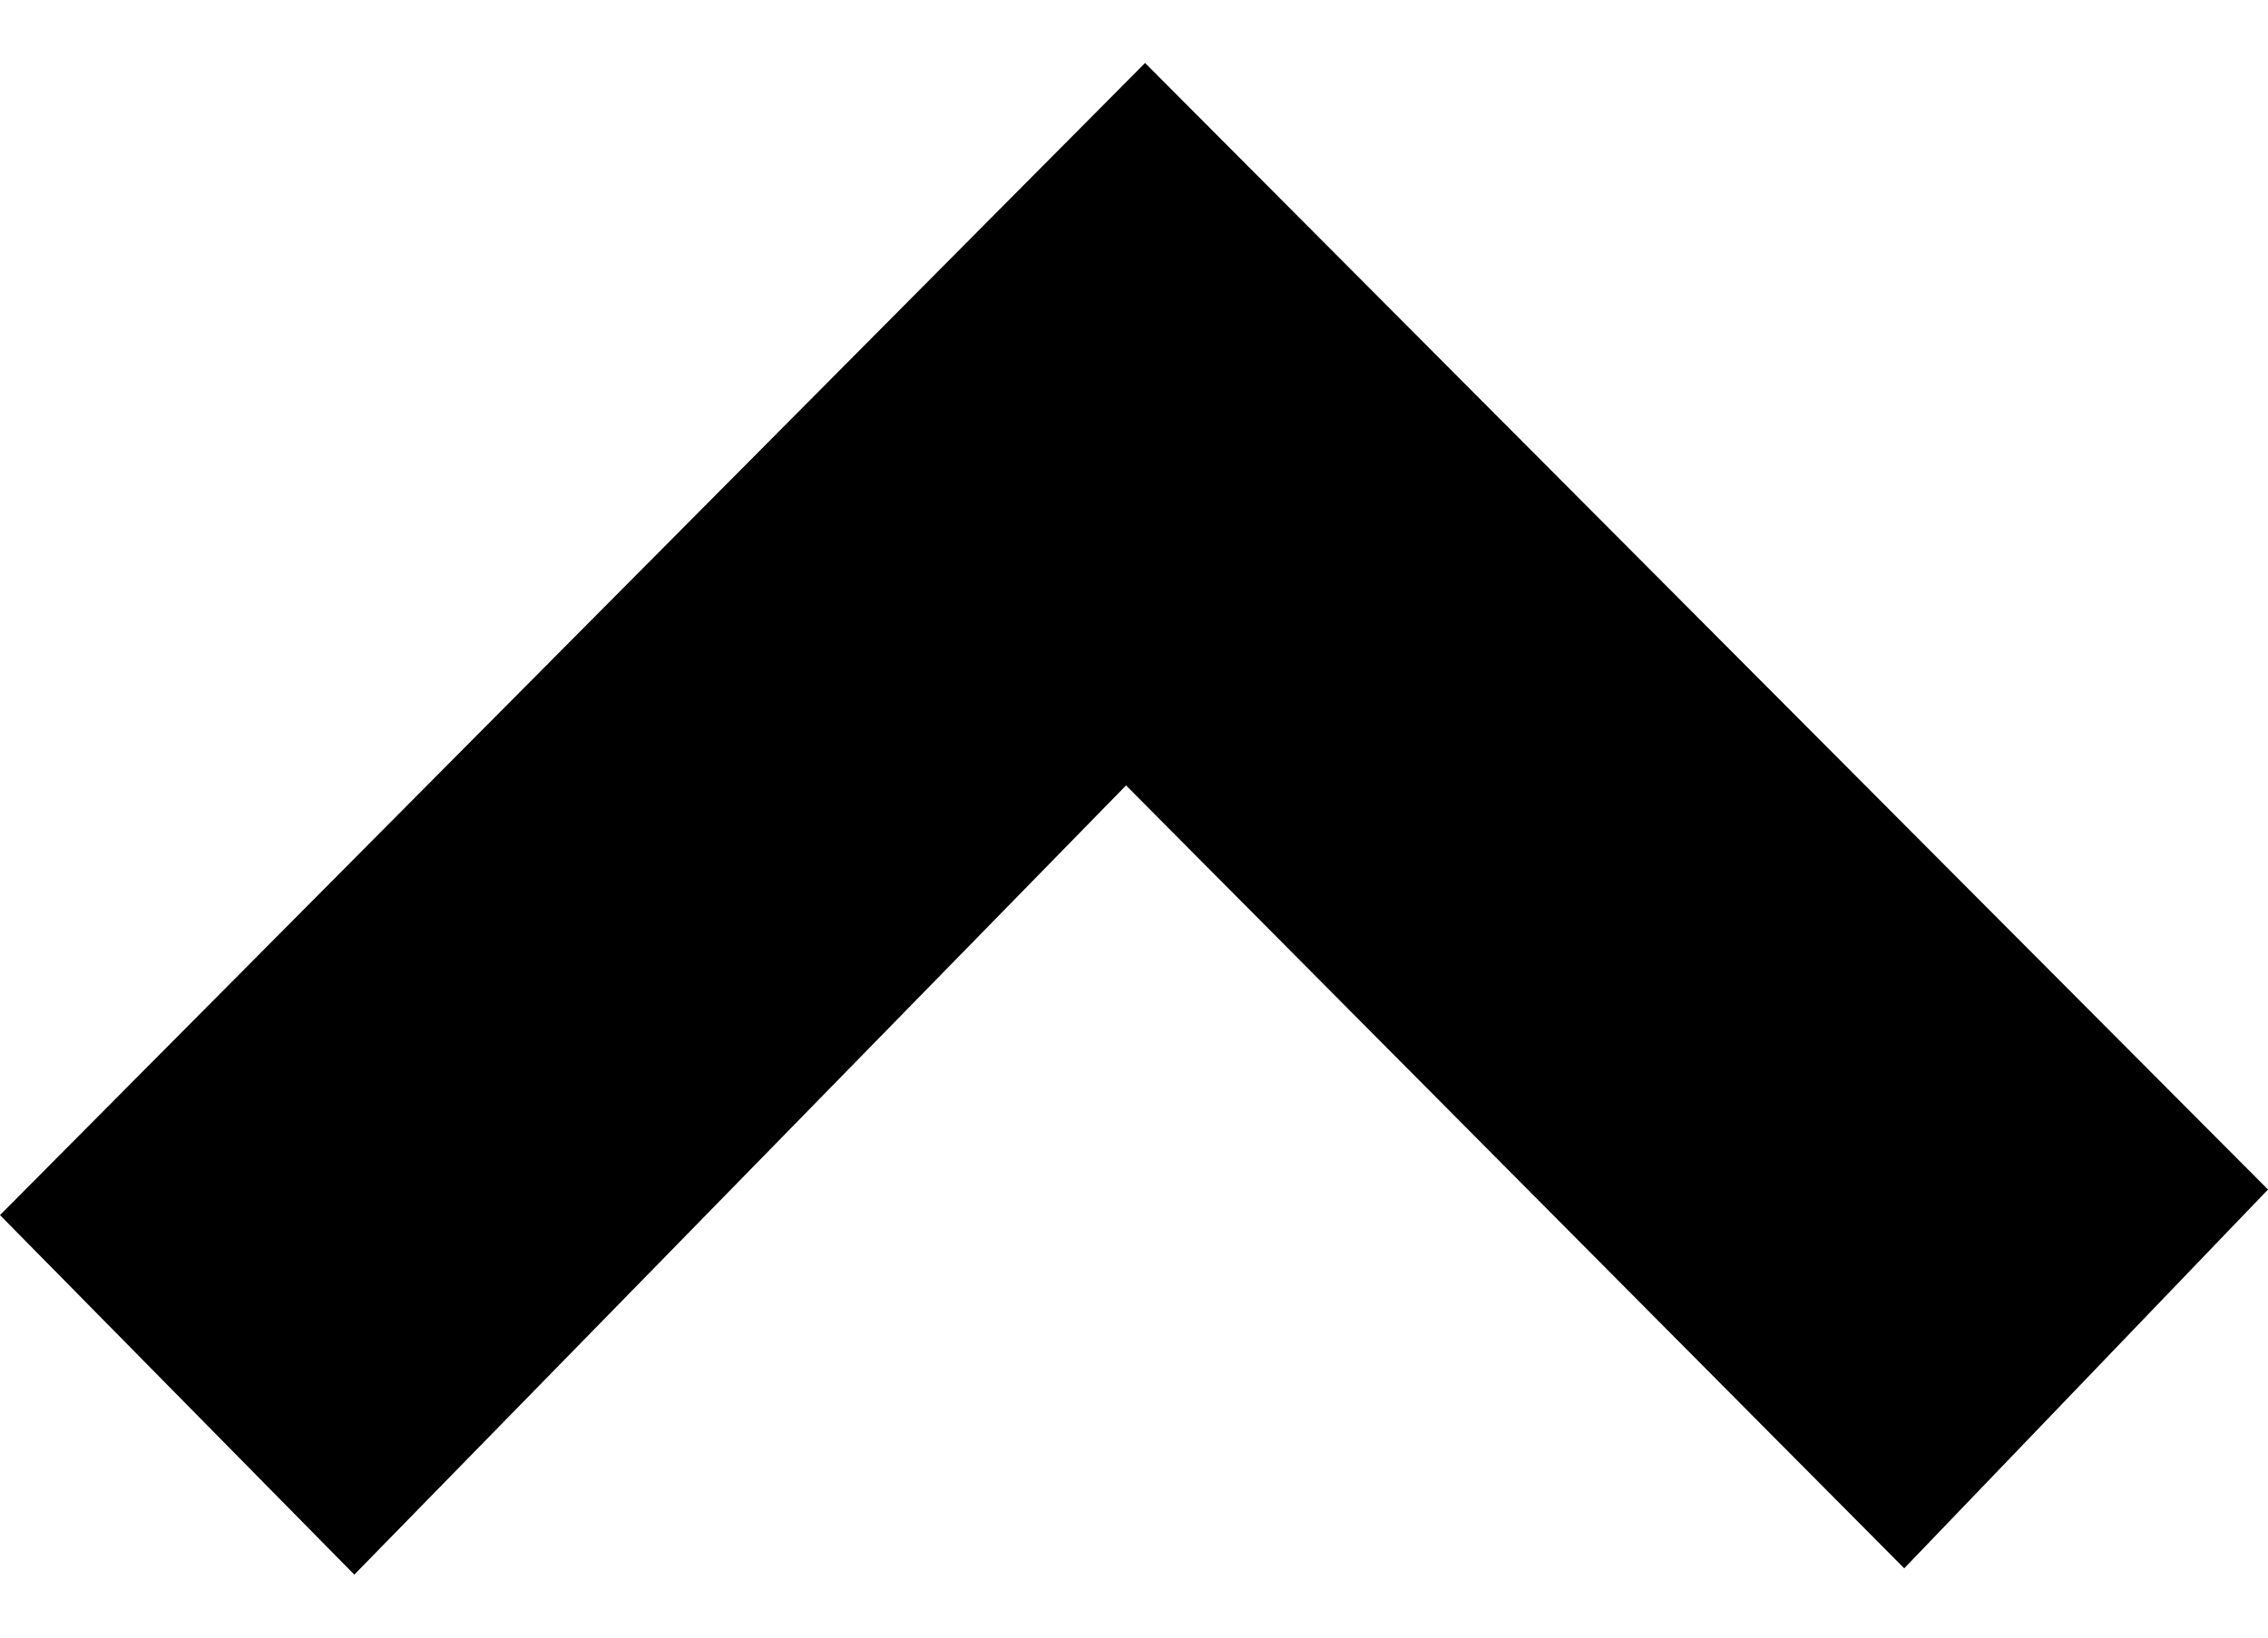 <svg width="18" height="13" viewBox="0 0 18 13" fill="none" xmlns="http://www.w3.org/2000/svg">
<path d="M8.937 6.235L15.113 12.45L18 9.443L9.088 0.5L0 9.646L2.812 12.5L8.937 6.235Z" fill="black"/>
</svg>
